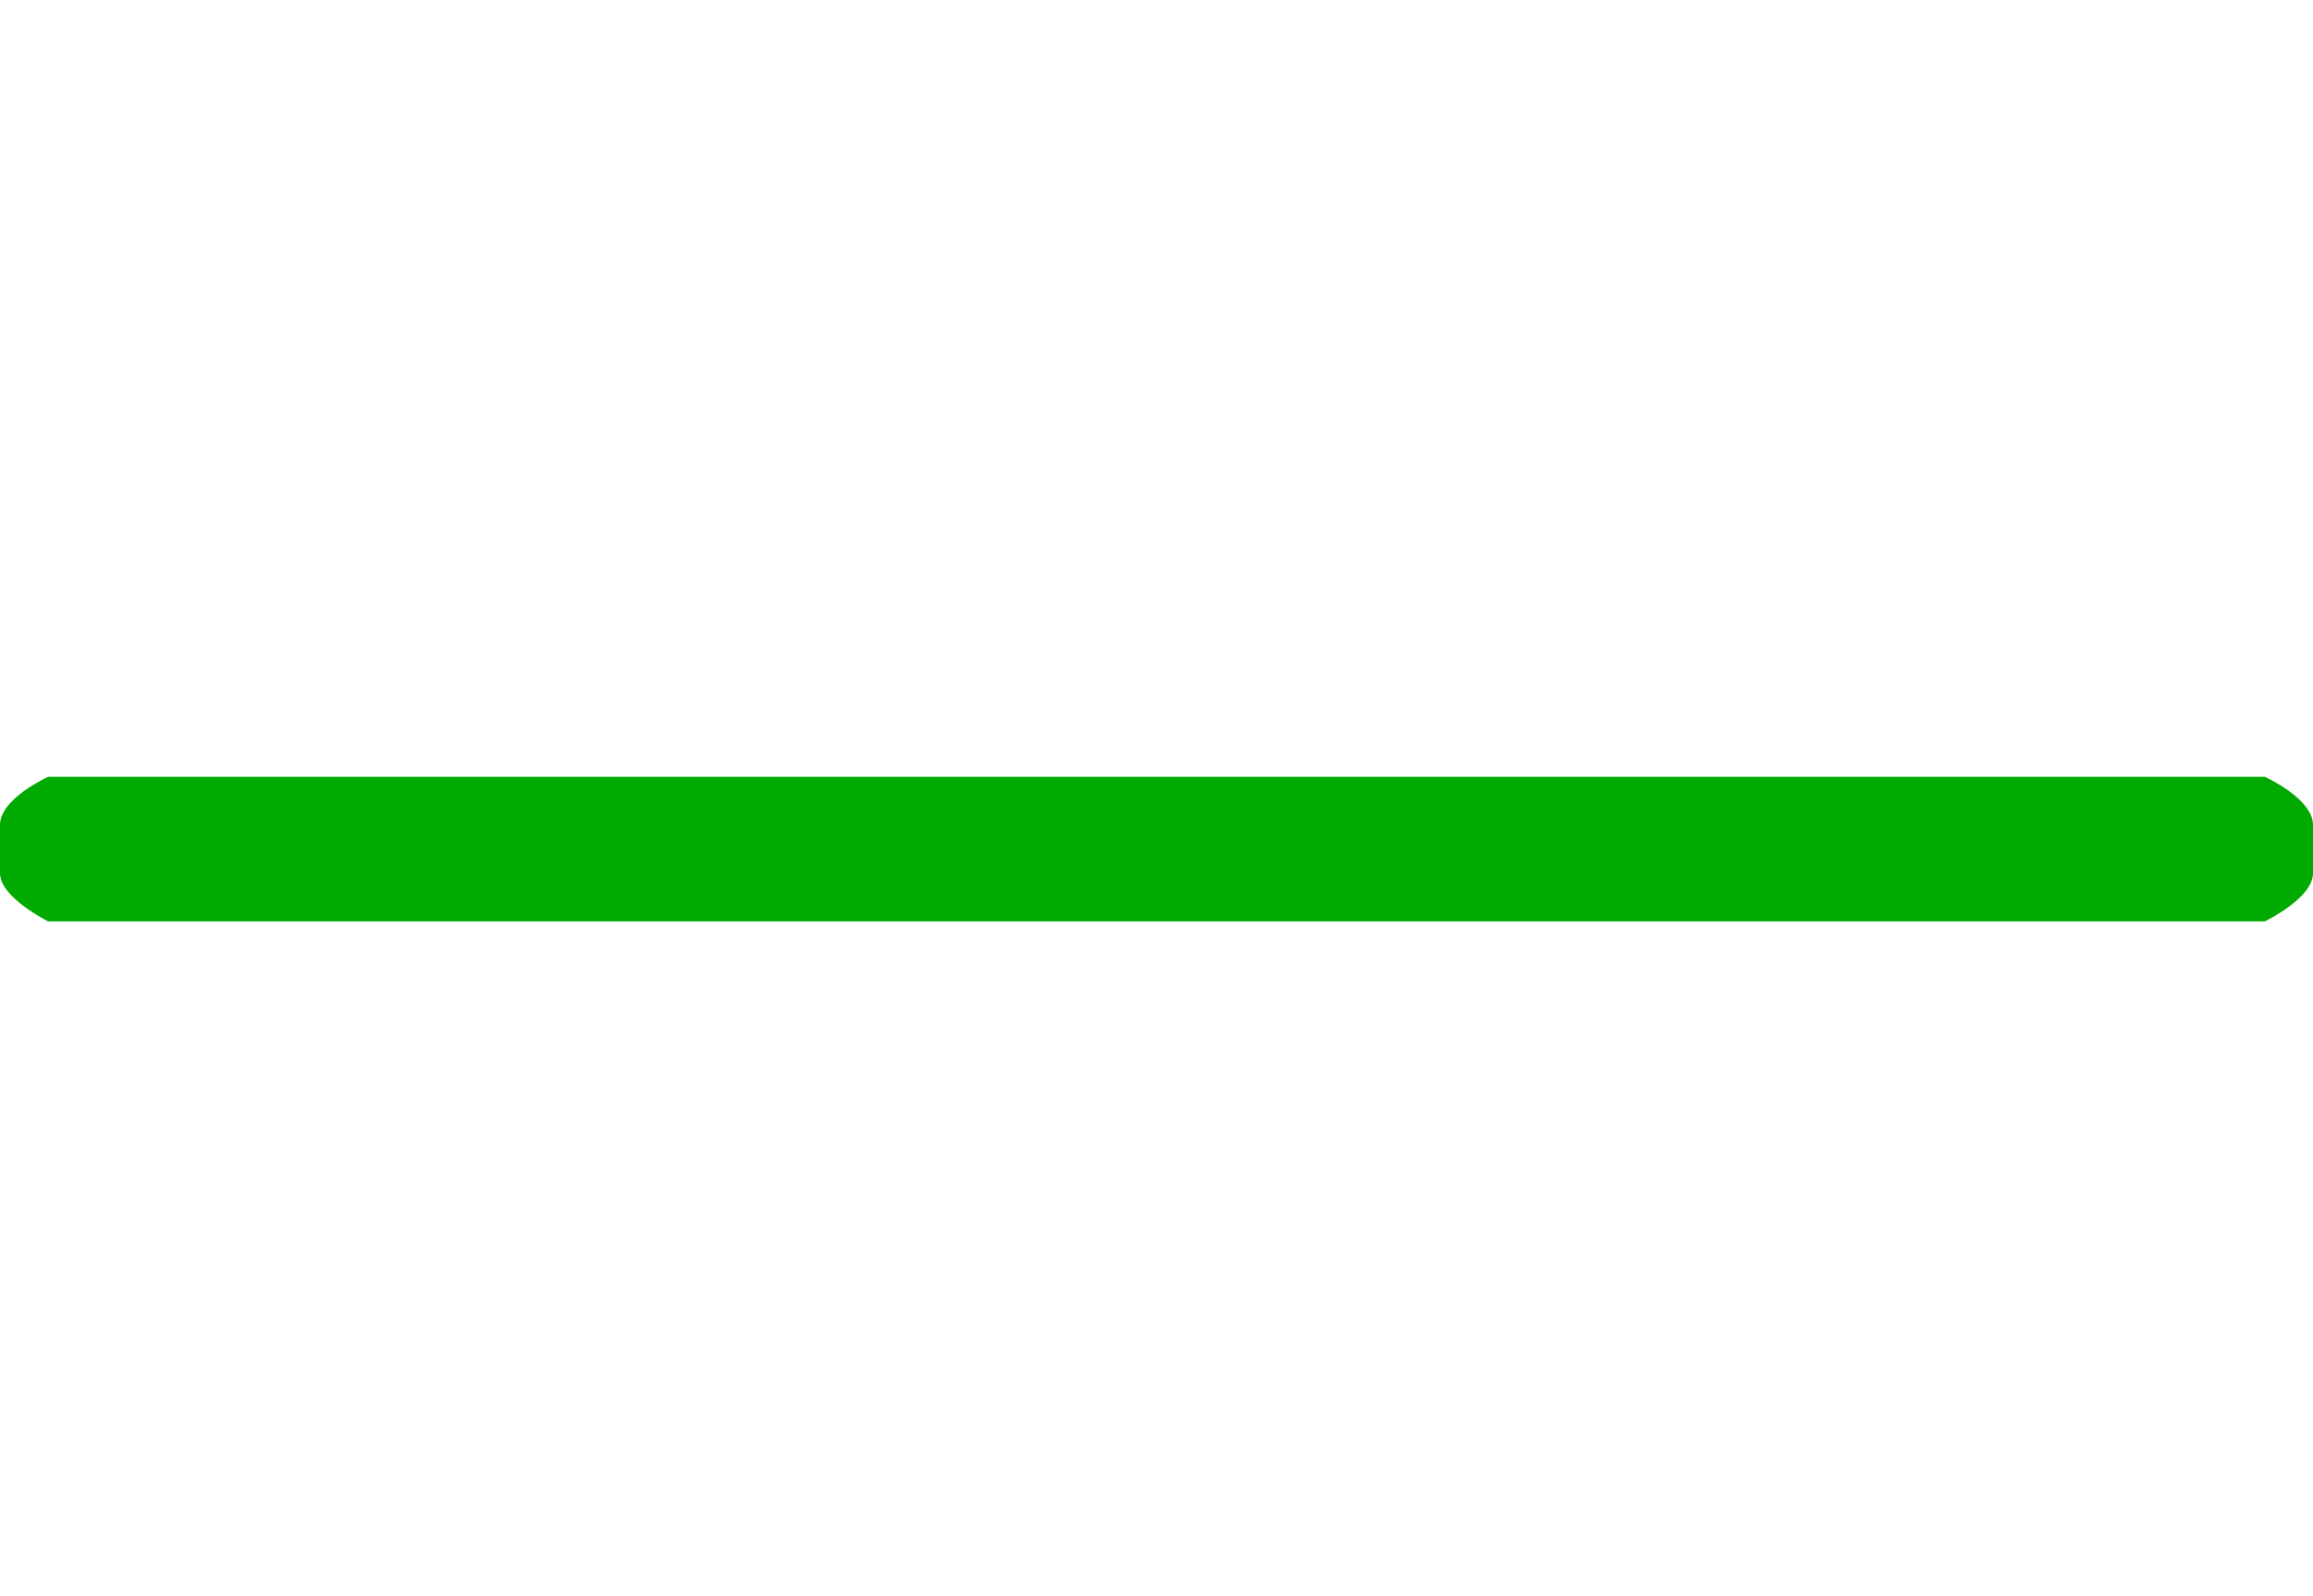 <?xml version="1.0" encoding="utf-8"?>
<!-- Generator: Adobe Illustrator 15.1.0, SVG Export Plug-In . SVG Version: 6.00 Build 0)  -->
<!DOCTYPE svg PUBLIC "-//W3C//DTD SVG 1.1//EN" "http://www.w3.org/Graphics/SVG/1.1/DTD/svg11.dtd">
<svg version="1.1" xmlns="http://www.w3.org/2000/svg" xmlns:xlink="http://www.w3.org/1999/xlink" x="0px" y="0px"
	 width="47.994px" height="33.116px" viewBox="0 0 47.994 33.116" enable-background="new 0 0 47.994 33.116" xml:space="preserve">
<g id="Layer_4">
	<path fill-rule="evenodd" clip-rule="evenodd" fill="#00AA00" d="M1,16.118c0,0-1,0.449-1,1c0,0.354,0,0.654,0,1c0,0.507,1,1,1,1
		h45.994c0,0,1-0.479,1-1c0-0.338,0-0.658,0-1c0-0.551-1-1-1-1H1z"/>
</g>
</svg>
